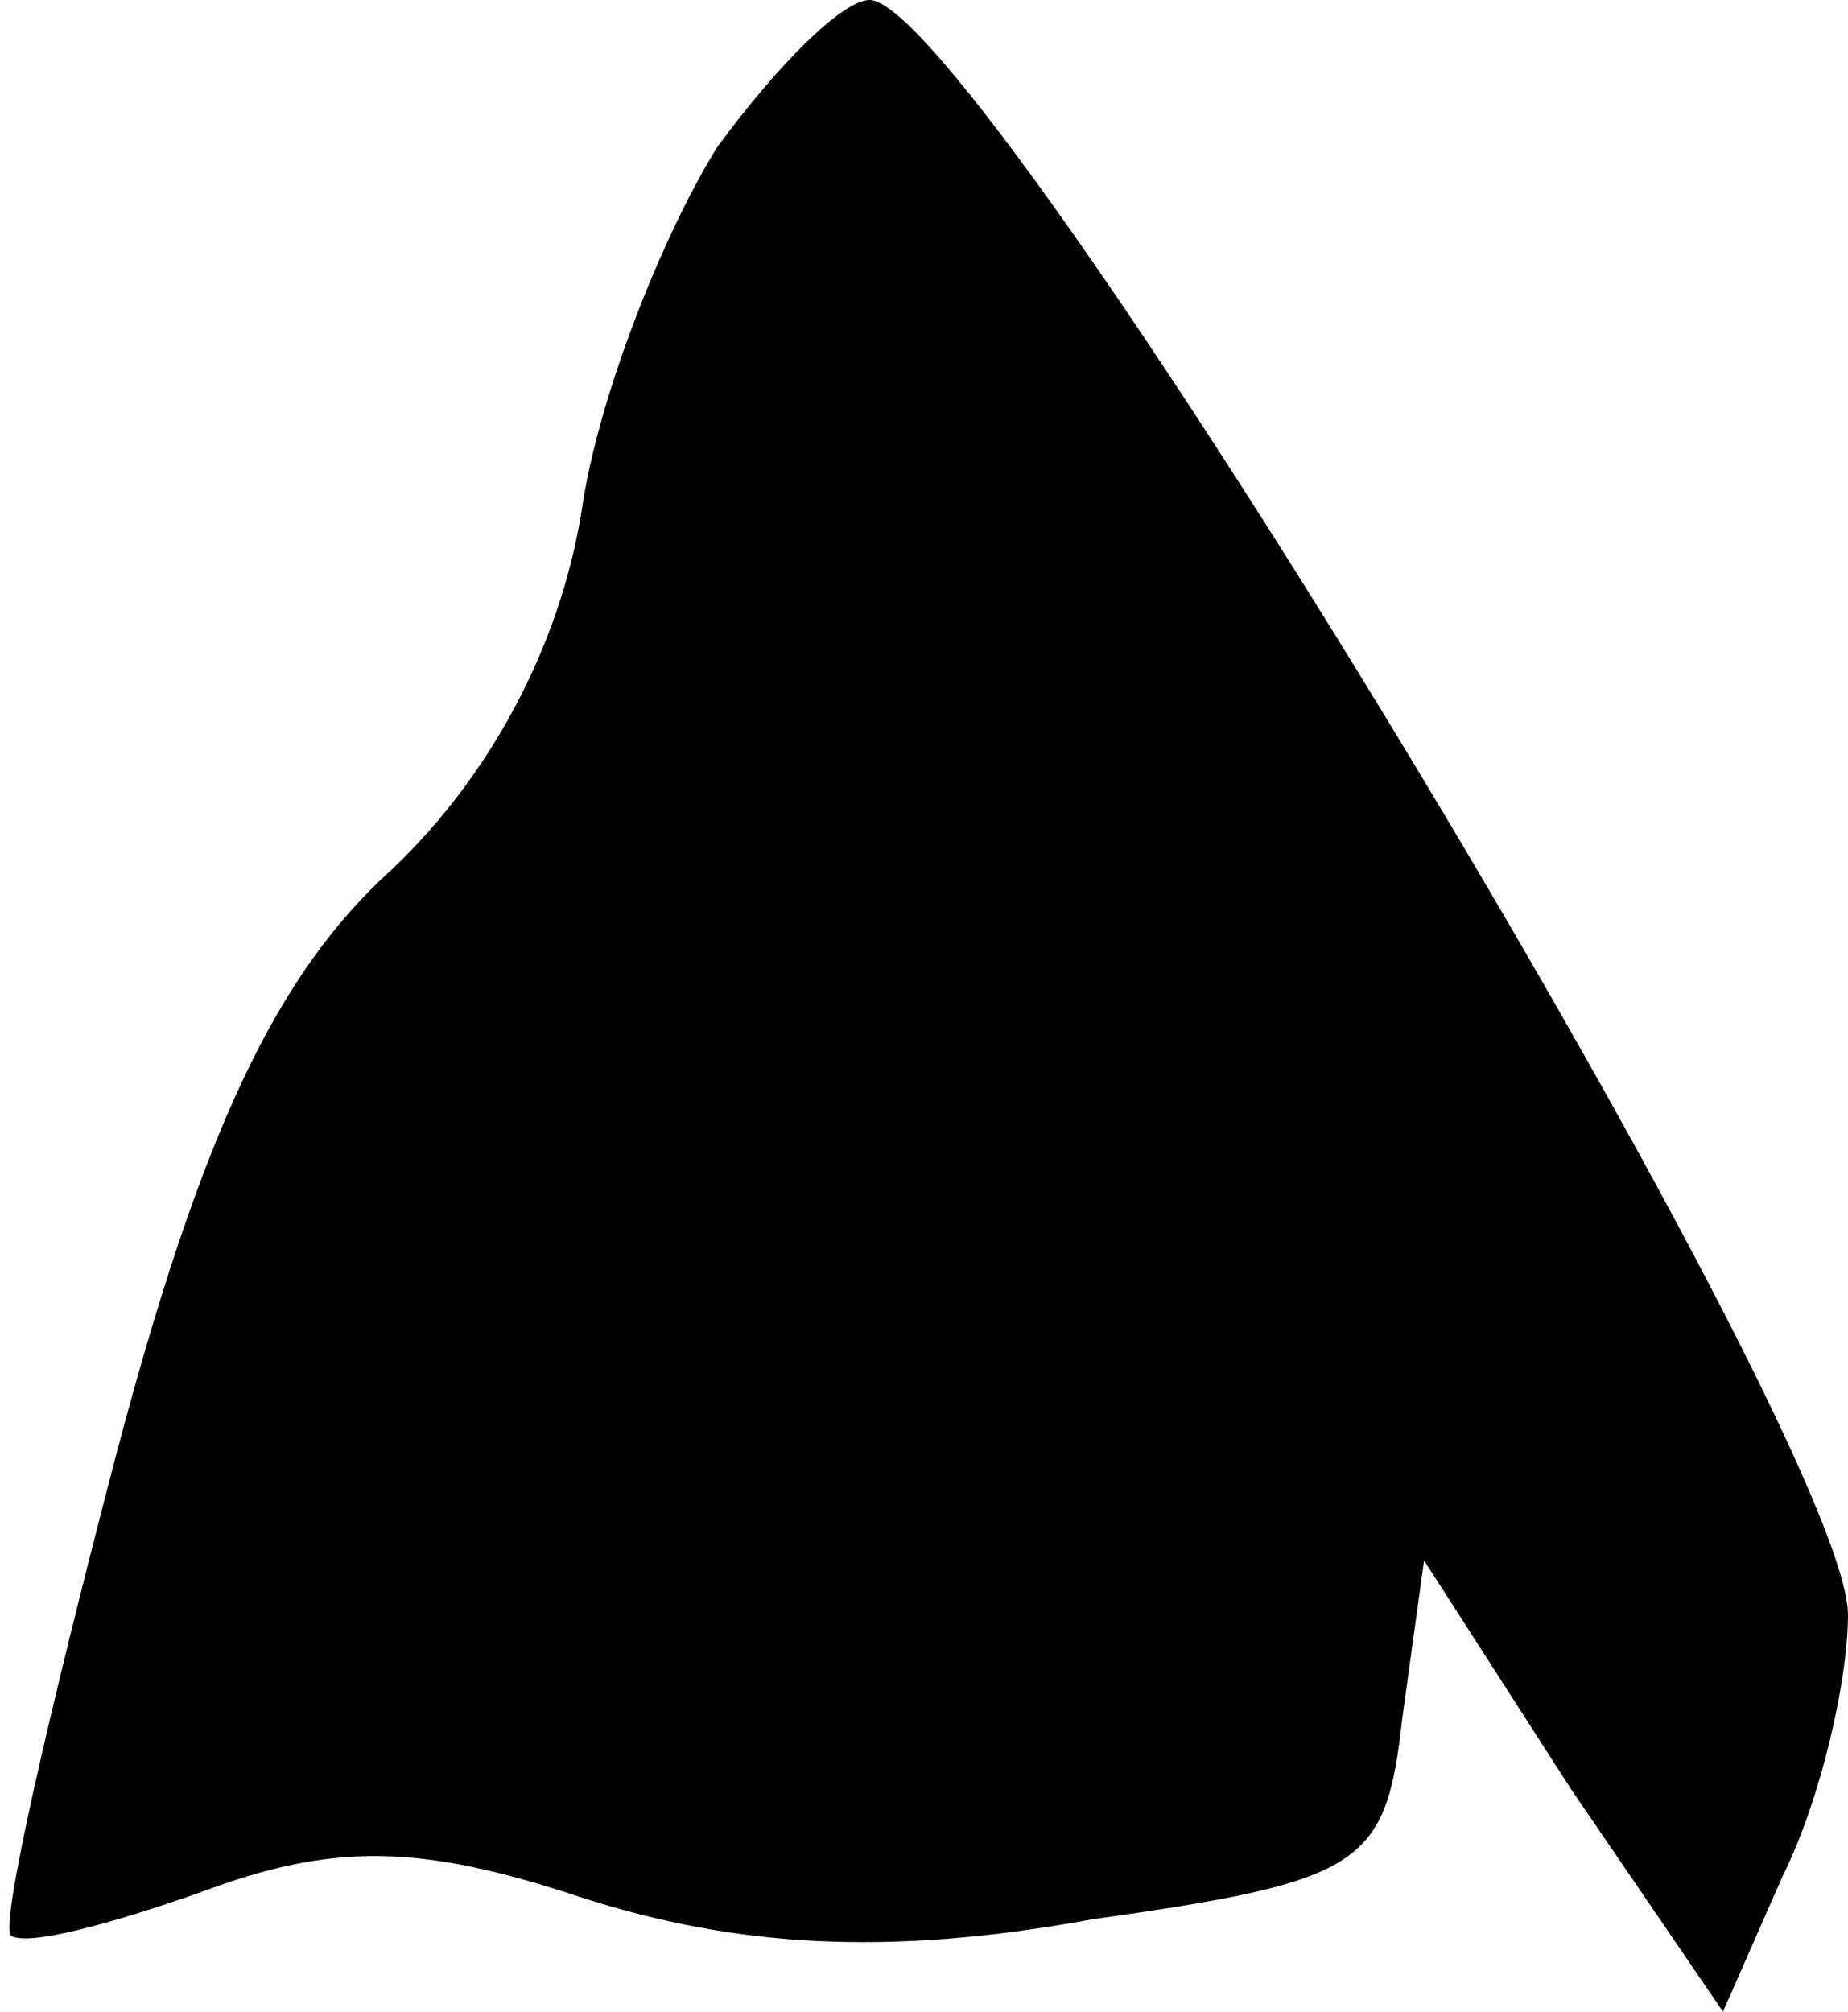<?xml version="1.0" standalone="no"?>
<!DOCTYPE svg PUBLIC "-//W3C//DTD SVG 20010904//EN"
 "http://www.w3.org/TR/2001/REC-SVG-20010904/DTD/svg10.dtd">
<svg version="1.0" xmlns="http://www.w3.org/2000/svg"
 width="34pt" height="37pt" viewBox="0 0 34 37"
 preserveAspectRatio="xMidYMid meet">
<g transform="translate(0,37) scale(0.1,-0.1)"
fill="#000000" stroke="none">
<path fill="#000000" stroke="none" d="M132 343 c-10 -16 -22 -46 -25 -67 -4
-25 -17 -49 -35 -66 -21 -19 -35 -48 -51 -109 -12 -46 -21 -85 -19 -87 3 -2
18 2 35 8 24 9 40 9 70 -1 28 -9 56 -11 94 -4 50 7 54 10 57 37 l4 29 27 -42
28 -41 11 25 c7 14 12 36 12 48 0 33 -160 297 -180 297 -5 0 -17 -12 -28 -27z"/>
</g>
</svg>
